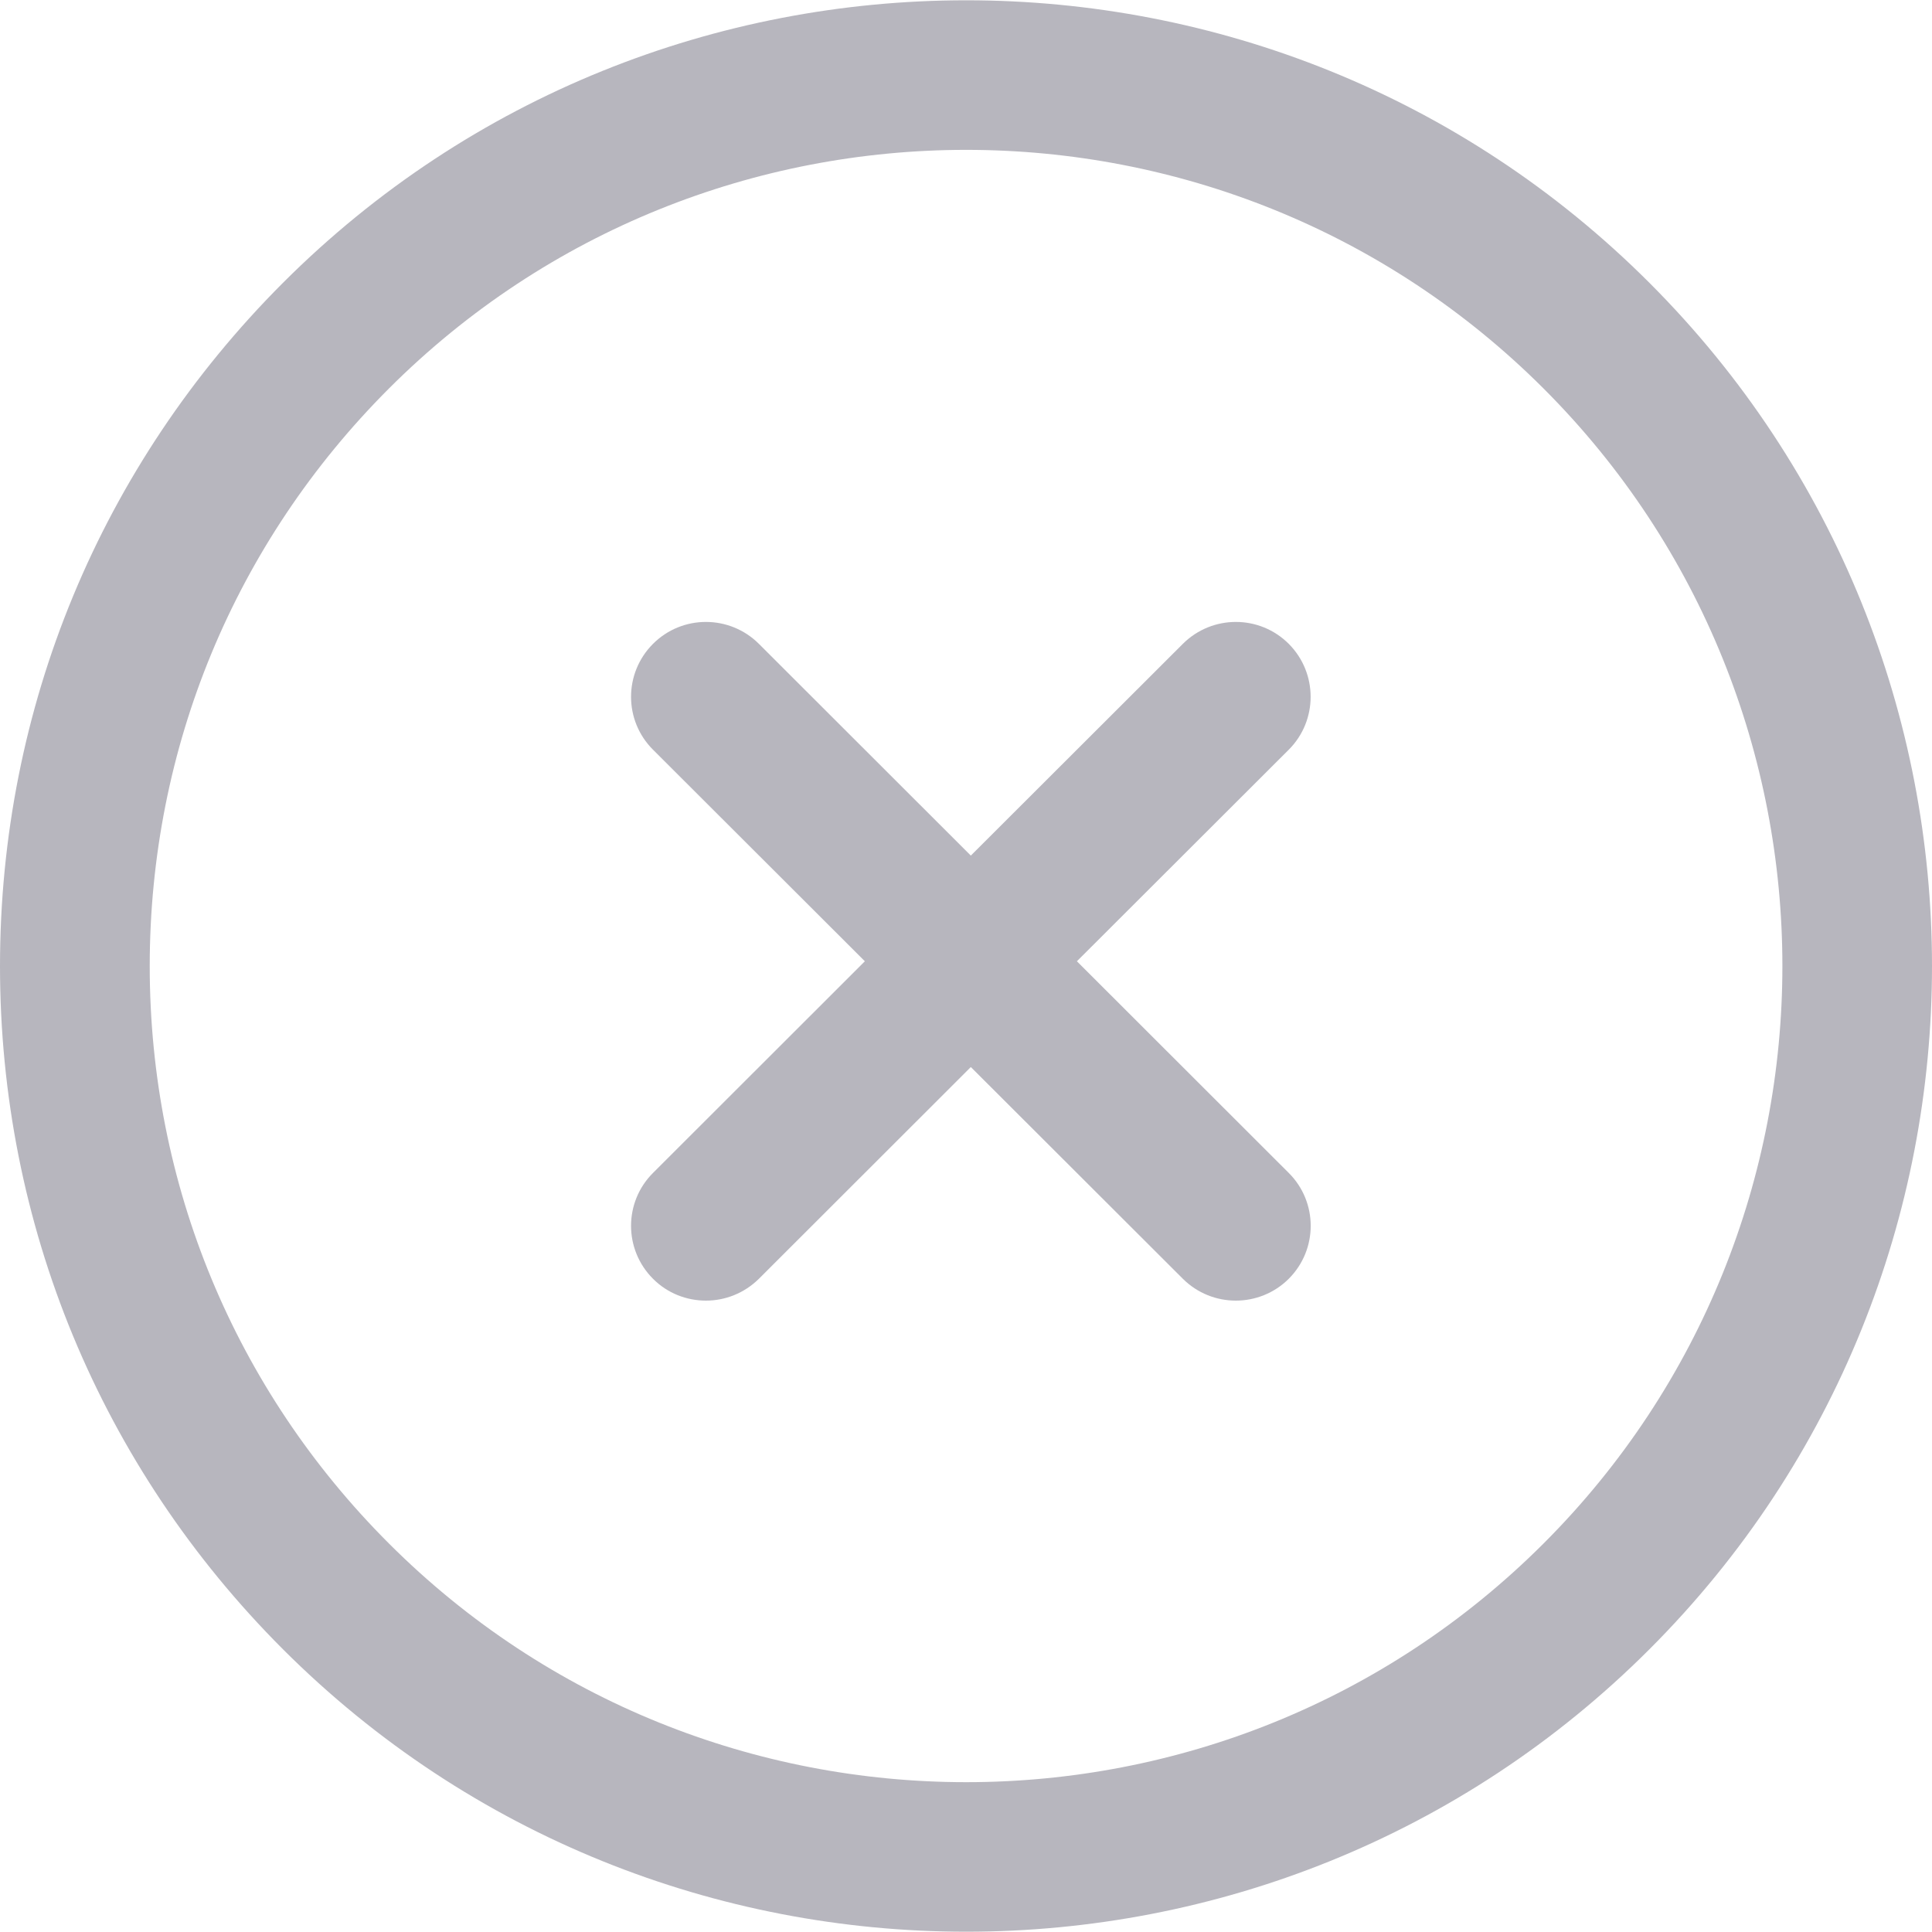 <svg width="20" height="20" viewBox="0 0 20 20" fill="none" xmlns="http://www.w3.org/2000/svg">
<g clip-path="url(#clip0_197_2126)">
<path d="M17.075 2.928C13.176 -0.972 6.829 -0.972 2.929 2.928C1.041 4.817 0 7.329 0 10.001C0 12.672 1.041 15.184 2.929 17.073C4.88 19.023 7.441 19.997 10.002 19.997C12.564 19.997 15.125 19.023 17.075 17.073C20.975 13.173 20.975 6.828 17.075 2.928ZM15.98 15.977C12.684 19.273 7.321 19.273 4.025 15.977C2.429 14.381 1.55 12.258 1.55 10.001C1.55 7.743 2.429 5.62 4.025 4.023C7.321 0.727 12.684 0.728 15.98 4.023C19.275 7.319 19.275 12.682 15.98 15.977Z" fill="#B7B6BE"/>
<path d="M13.341 12.142L11.148 9.951L13.341 7.761C13.643 7.459 13.643 6.969 13.342 6.666C13.039 6.362 12.548 6.363 12.245 6.665L10.05 8.857L7.856 6.665C7.553 6.363 7.062 6.362 6.759 6.666C6.457 6.969 6.457 7.459 6.76 7.761L8.953 9.951L6.76 12.142C6.457 12.444 6.457 12.934 6.759 13.237C6.91 13.389 7.109 13.464 7.308 13.464C7.506 13.464 7.704 13.388 7.856 13.238L10.05 11.046L12.245 13.238C12.397 13.389 12.595 13.464 12.793 13.464C12.992 13.464 13.191 13.388 13.342 13.237C13.644 12.934 13.644 12.444 13.341 12.142Z" fill="#B7B6BE"/>
</g>
<defs>
<clipPath id="clip0_197_2126">
<rect width="20" height="20" fill="white"/>
</clipPath>
</defs>
</svg>
